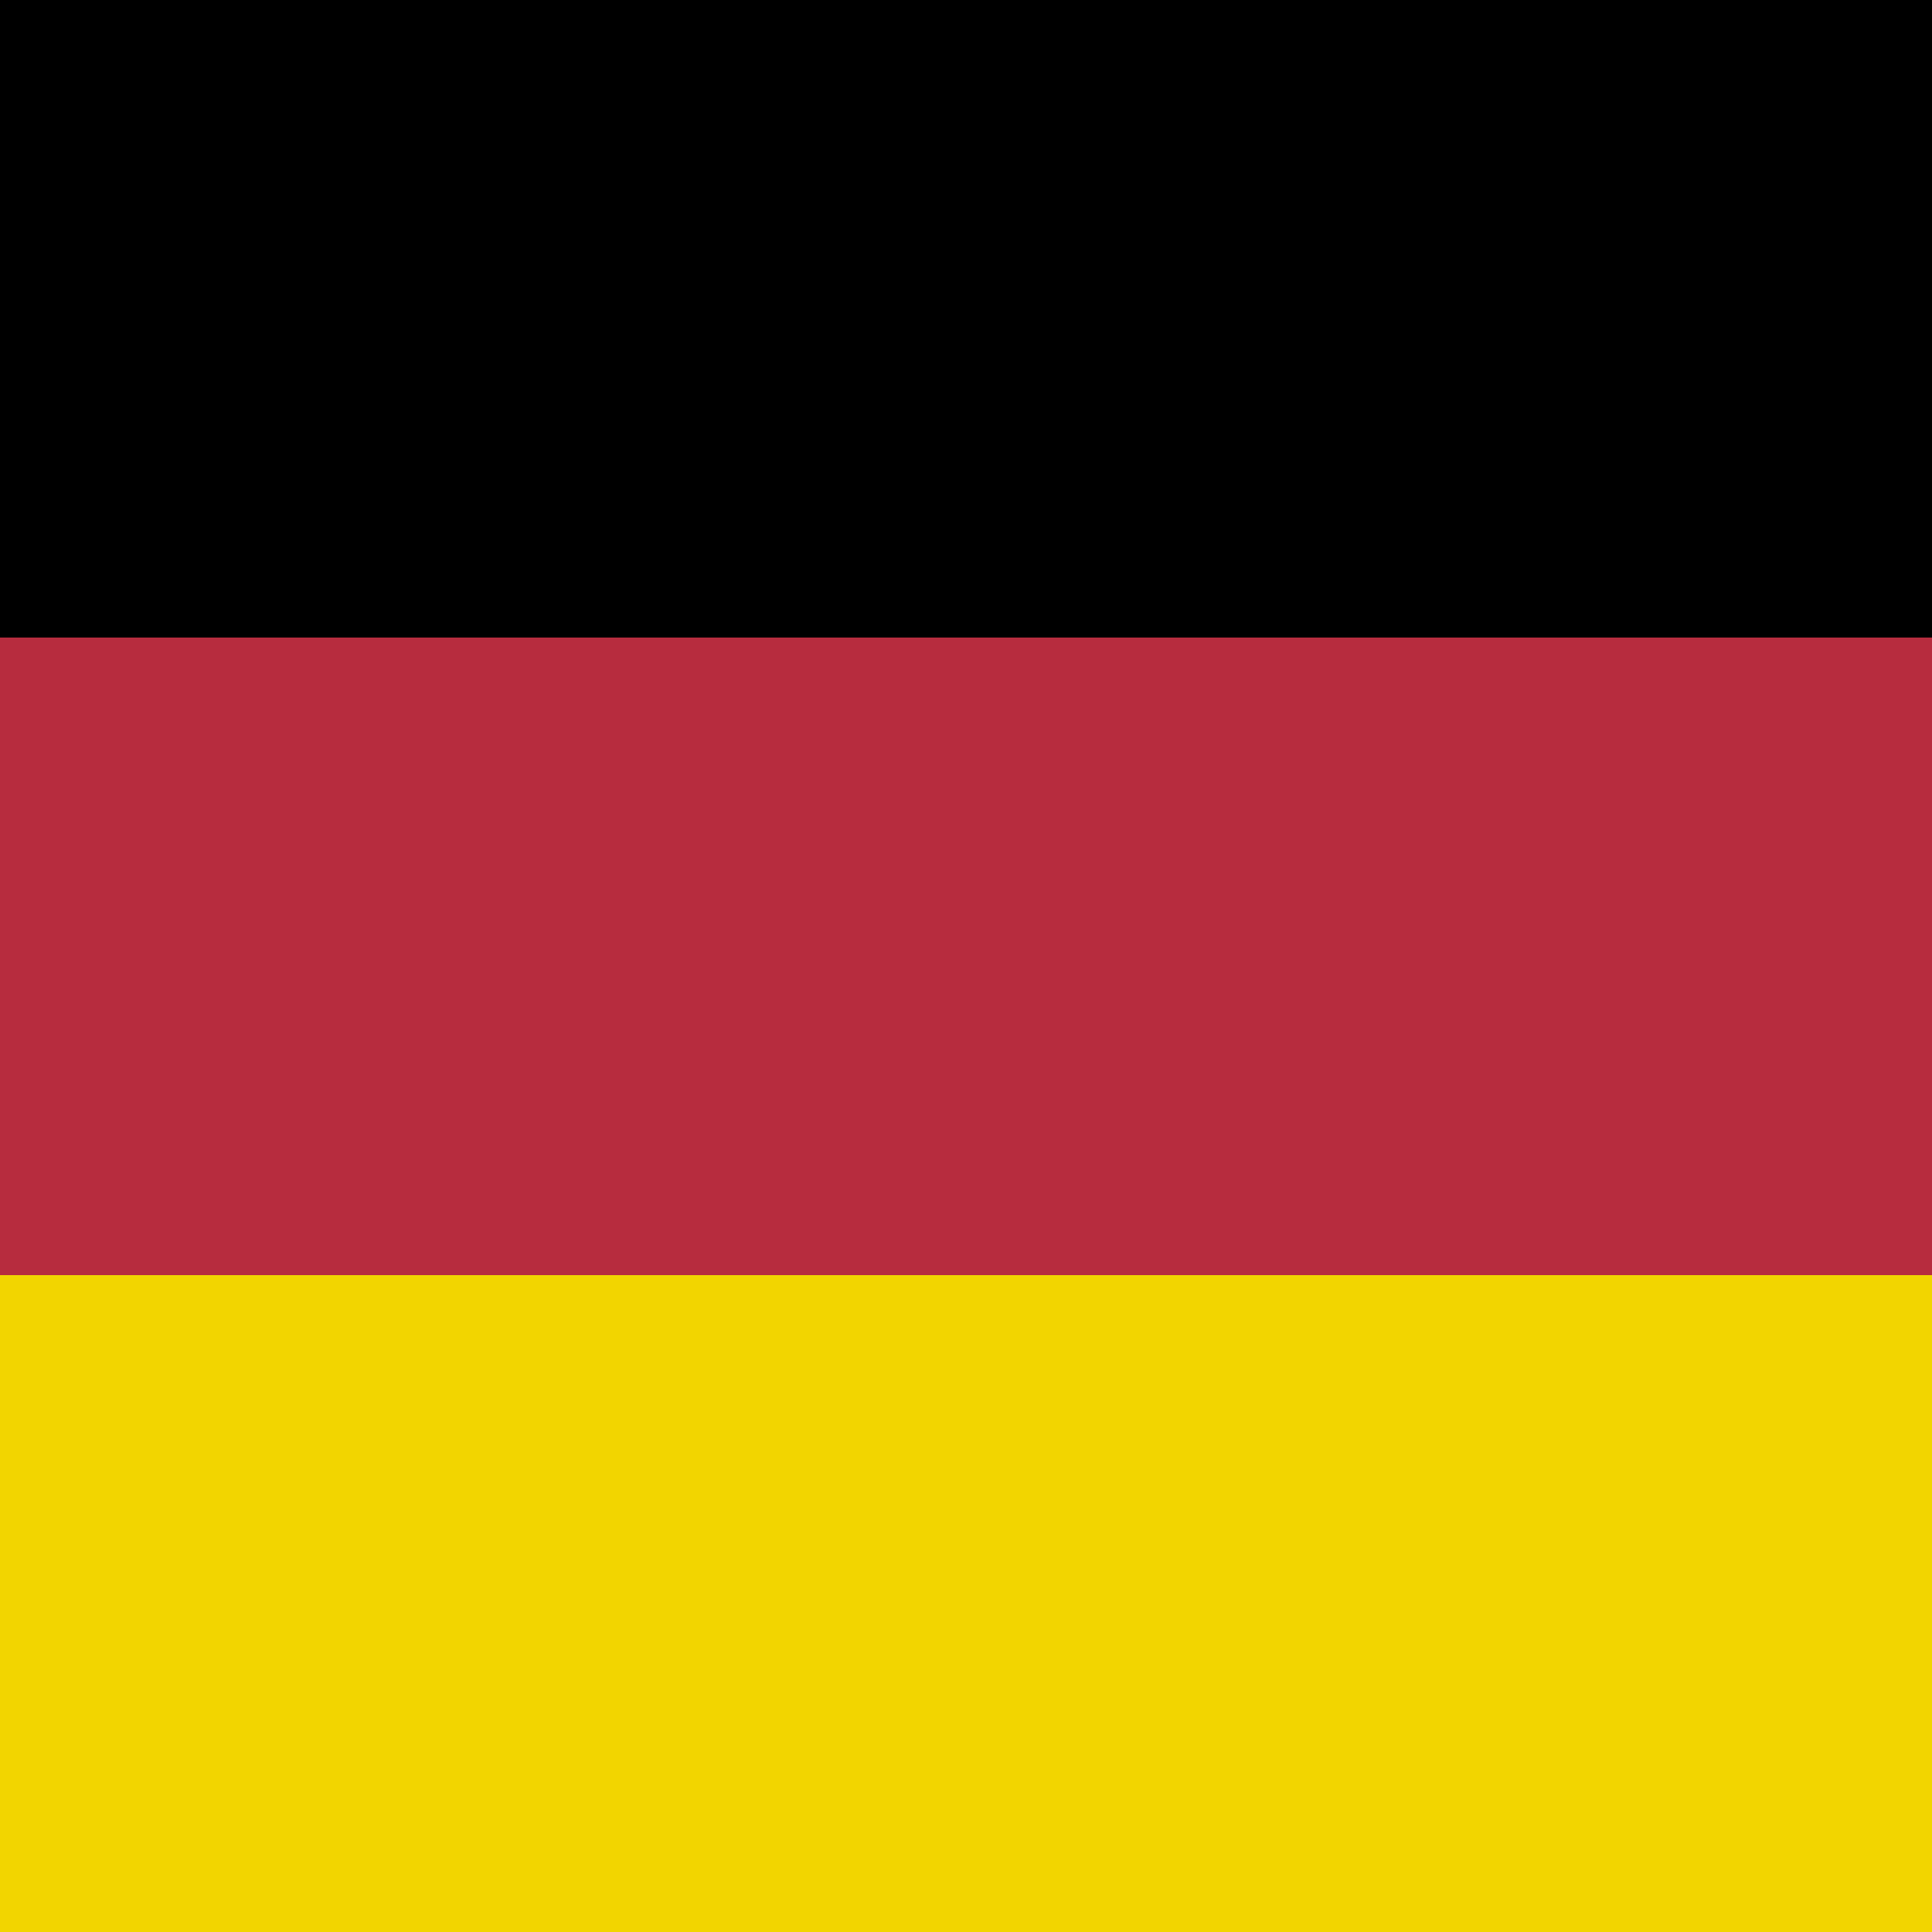 <?xml version="1.0" encoding="utf-8"?>
<!-- Generator: Adobe Illustrator 23.0.1, SVG Export Plug-In . SVG Version: 6.00 Build 0)  -->
<svg version="1.1" id="Layer_1" xmlns="http://www.w3.org/2000/svg" xmlns:xlink="http://www.w3.org/1999/xlink" x="0px" y="0px"
	 viewBox="0 0 100 100" style="enable-background:new 0 0 100 100;" xml:space="preserve">
<style type="text/css">
	.st0{fill:#B72C3E;}
	.st1{fill:#F2D500;}
</style>
<title>Artboard 1</title>
<rect y="33" class="st0" width="100" height="33"/>
<rect width="100" height="33"/>
<rect y="66" class="st1" width="100" height="34"/>
</svg>
